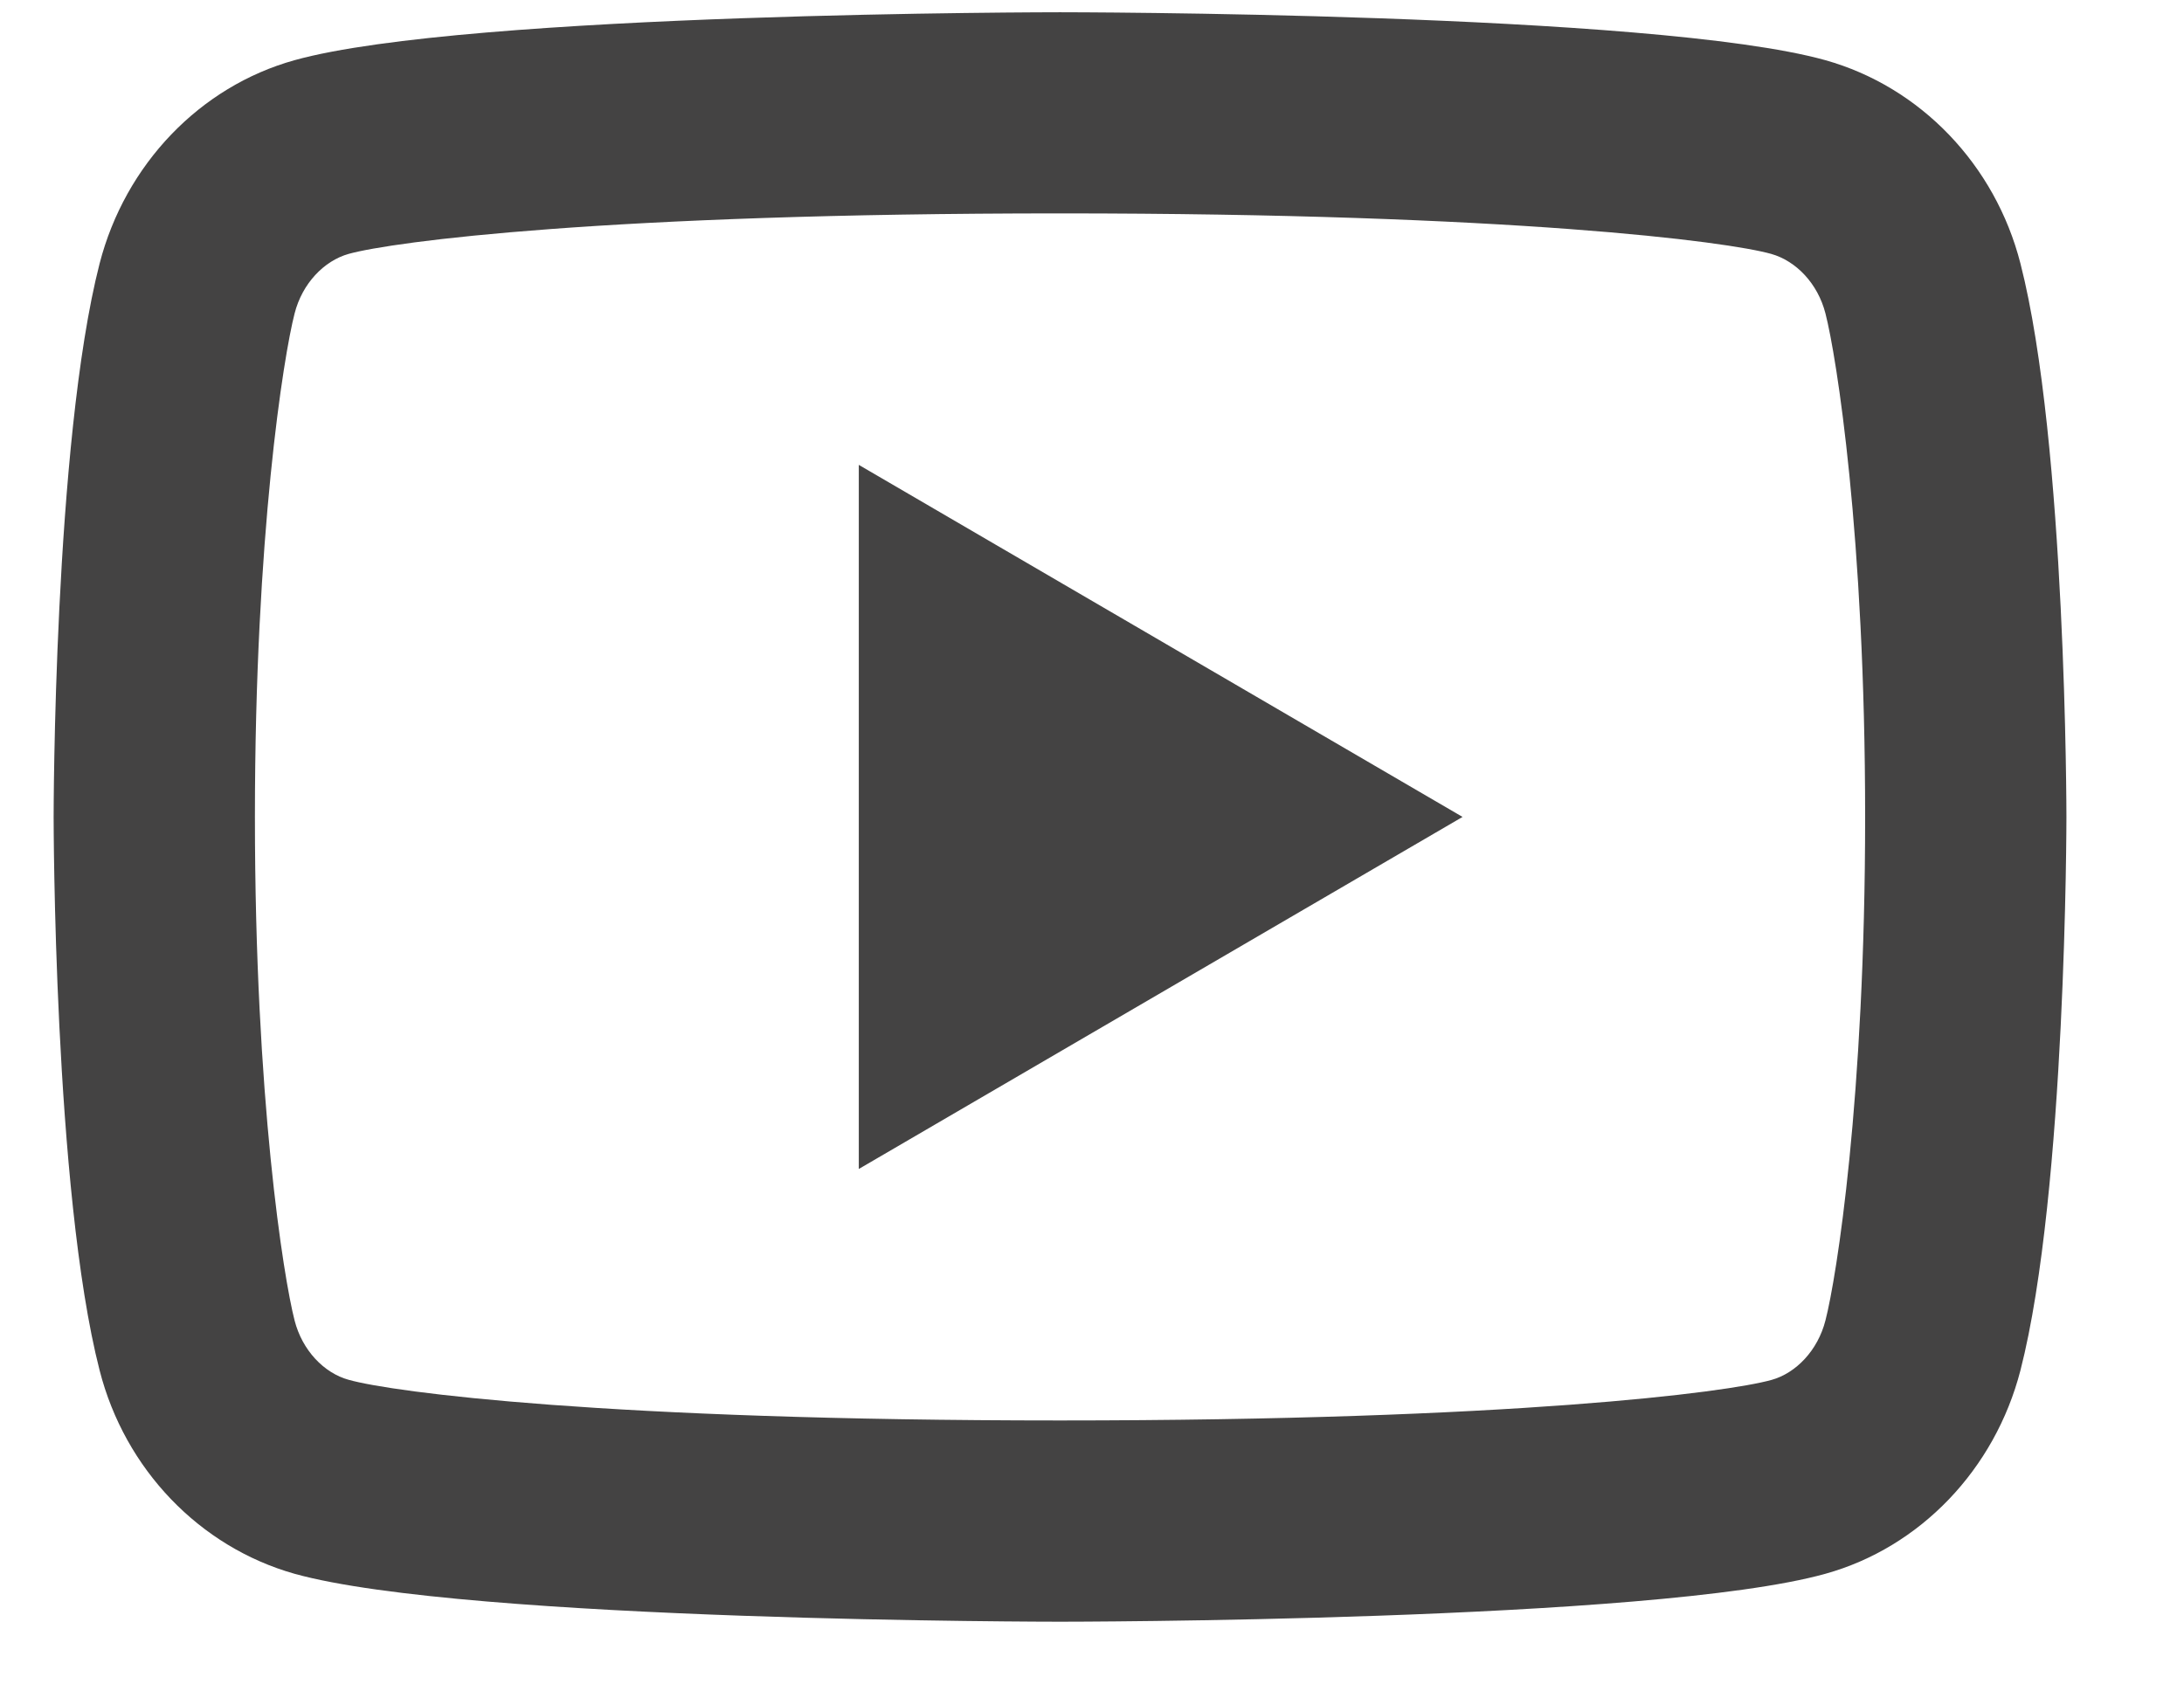 <svg width="18" height="14" viewBox="0 0 18 14" fill="none" xmlns="http://www.w3.org/2000/svg">
<path d="M15.045 2.584C14.982 2.337 14.803 2.151 14.598 2.093C14.236 1.991 12.469 1.759 8.736 1.759C5.004 1.759 3.239 1.991 2.873 2.093C2.671 2.15 2.491 2.336 2.428 2.584C2.337 2.936 2.101 4.409 2.101 6.734C2.101 9.059 2.337 10.532 2.428 10.885C2.491 11.131 2.67 11.318 2.874 11.374C3.239 11.477 5.004 11.709 8.736 11.709C12.469 11.709 14.235 11.477 14.6 11.375C14.802 11.319 14.982 11.132 15.045 10.884C15.136 10.533 15.372 9.056 15.372 6.734C15.372 4.413 15.136 2.937 15.045 2.584ZM16.652 2.172C17.031 3.65 17.031 6.734 17.031 6.734C17.031 6.734 17.031 9.819 16.652 11.296C16.441 12.113 15.825 12.756 15.044 12.973C13.627 13.368 8.736 13.368 8.736 13.368C8.736 13.368 3.848 13.368 2.428 12.973C1.645 12.752 1.029 12.111 0.821 11.296C0.442 9.819 0.442 6.734 0.442 6.734C0.442 6.734 0.442 3.65 0.821 2.172C1.032 1.355 1.648 0.713 2.428 0.496C3.848 0.101 8.736 0.101 8.736 0.101C8.736 0.101 13.627 0.101 15.044 0.496C15.828 0.716 16.444 1.358 16.652 2.172ZM7.078 9.636V3.832L12.054 6.734L7.078 9.636Z" fill="#444343"/>
</svg>

